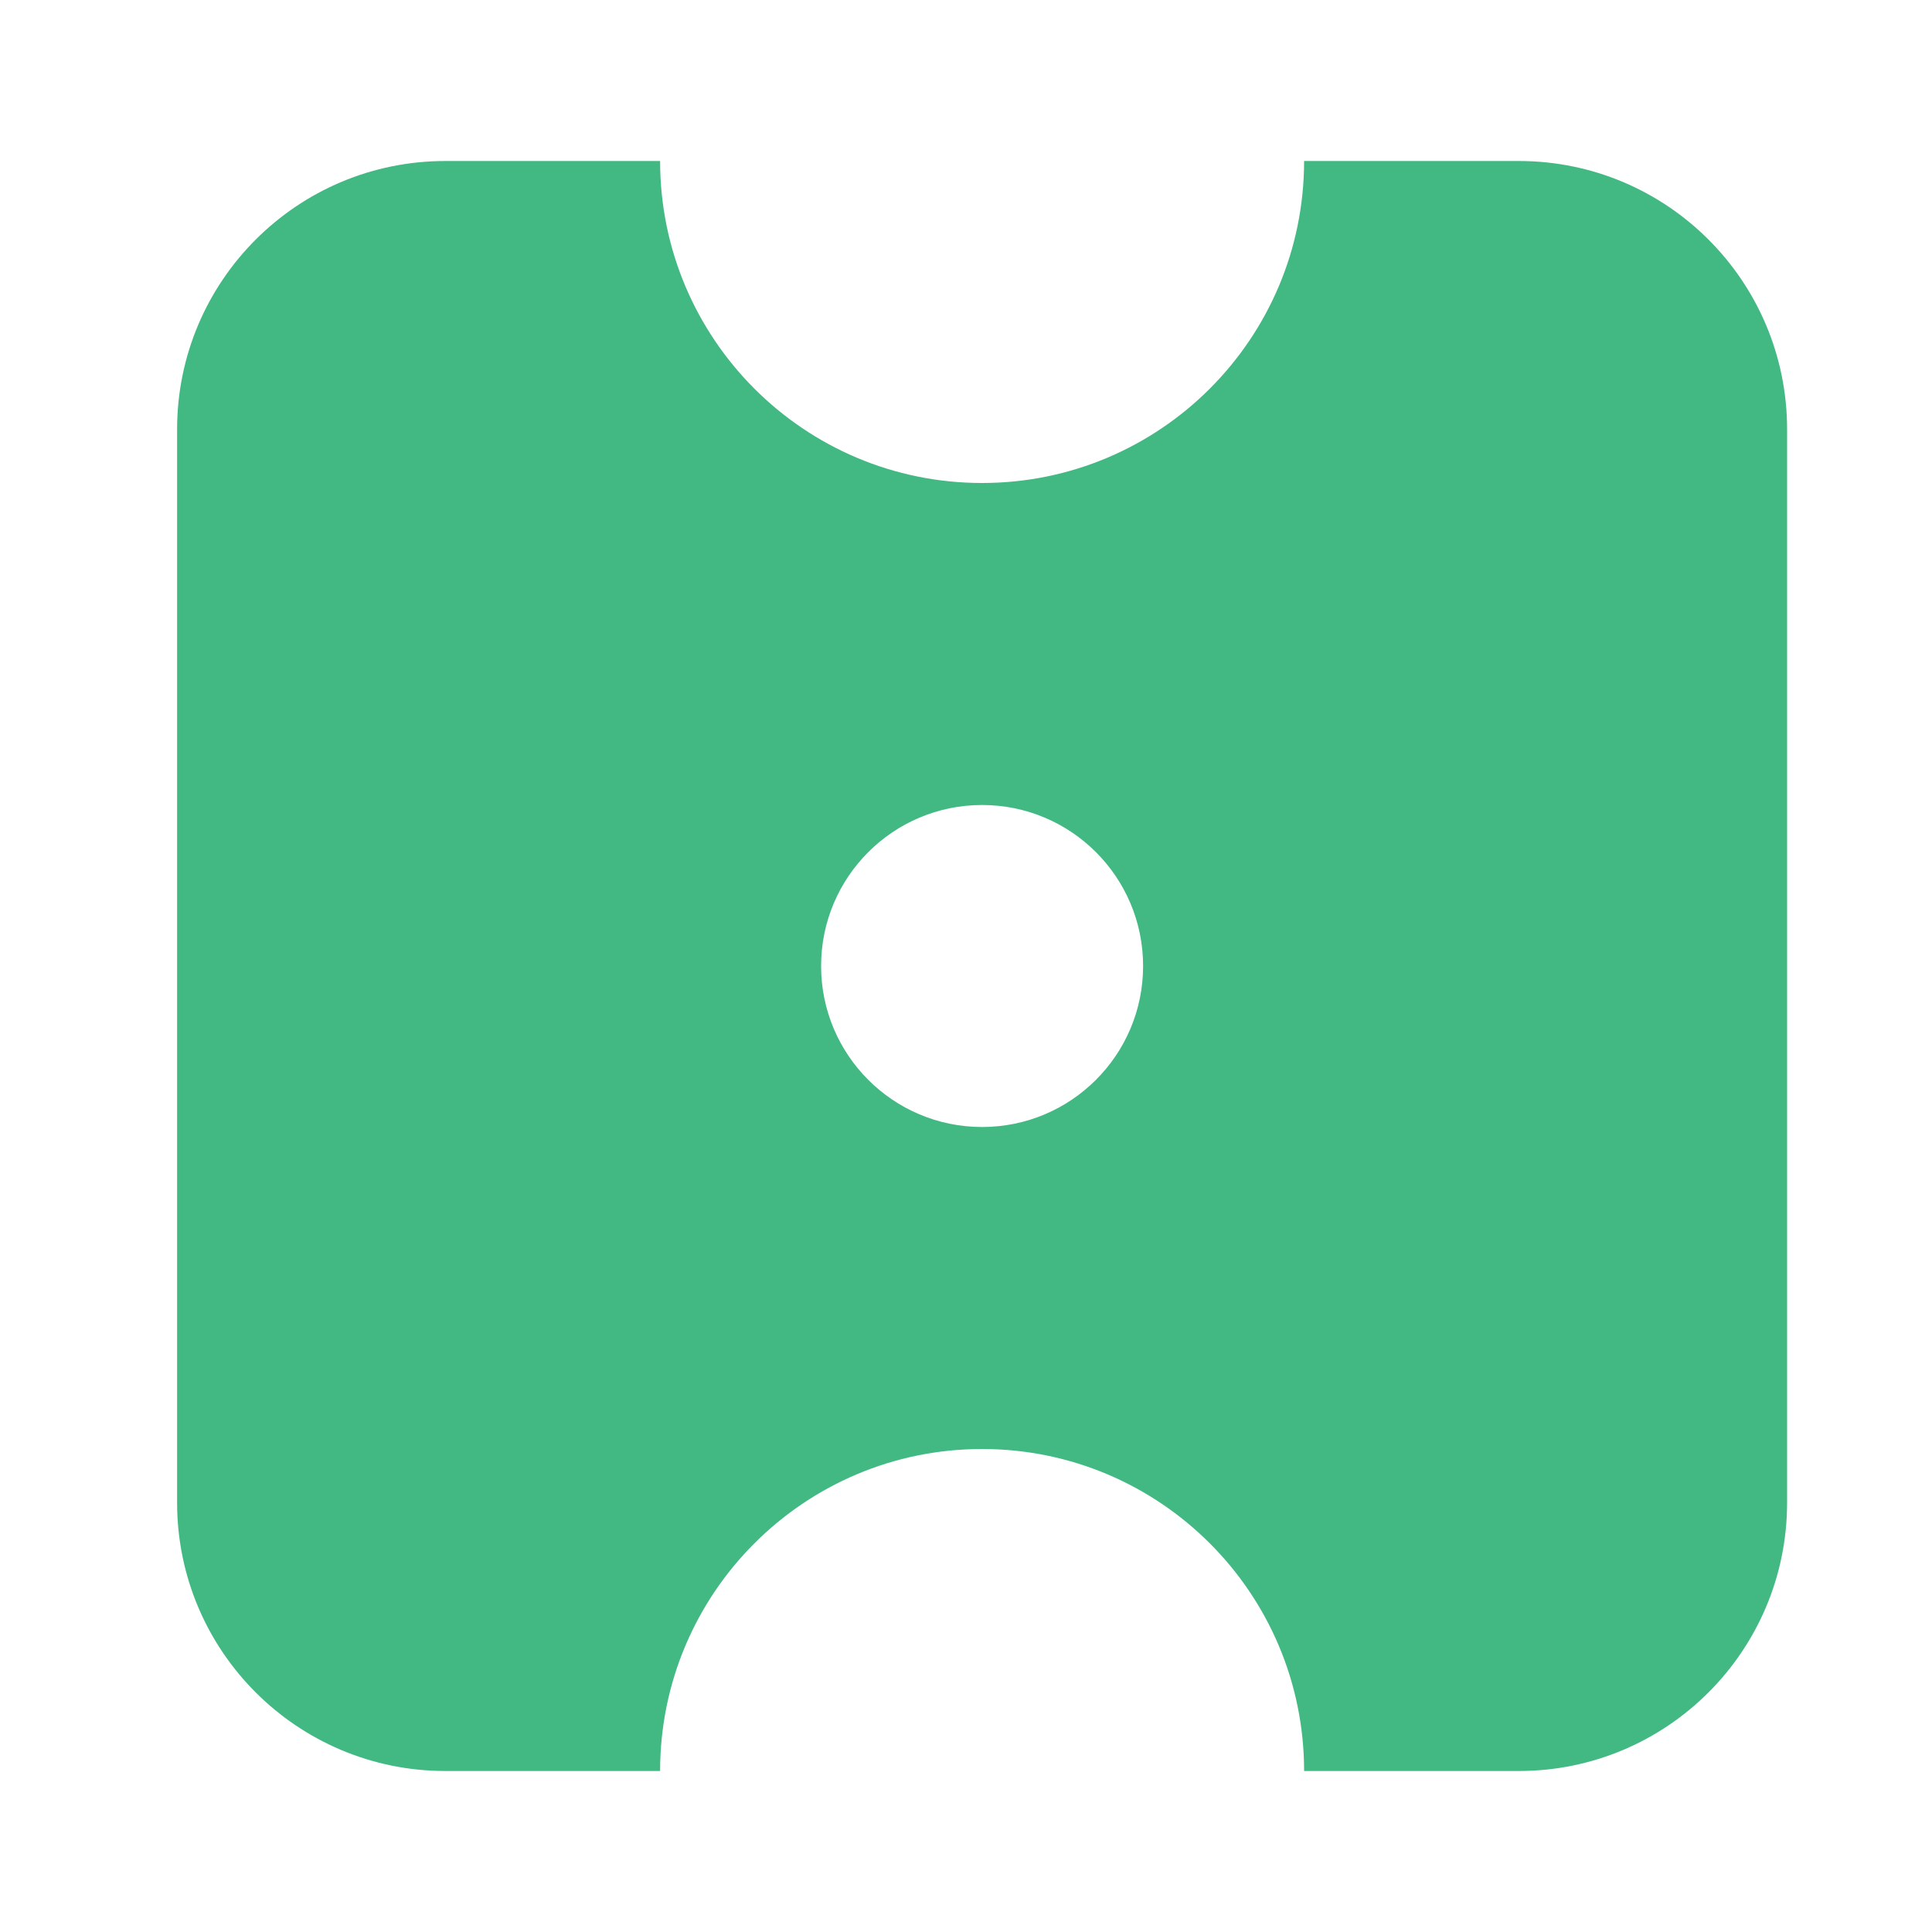 <svg width="72" height="72" viewBox="0 0 72 72" fill="none" xmlns="http://www.w3.org/2000/svg">
<path fill-rule="evenodd" clip-rule="evenodd" d="M36.6 18C43.227 18 48.6 12.627 48.6 6H56.6C62.123 6 66.6 10.477 66.6 16V56C66.6 61.523 62.123 66 56.6 66H48.6C48.6 59.373 43.227 54 36.6 54C29.973 54 24.6 59.373 24.6 66H16.6C11.077 66 6.6 61.523 6.6 56V16C6.6 10.477 11.077 6 16.6 6H24.6C24.6 12.627 29.973 18 36.6 18ZM36.6 42C39.914 42 42.6 39.314 42.6 36C42.6 32.686 39.914 30 36.6 30C33.286 30 30.6 32.686 30.6 36C30.6 39.314 33.286 42 36.6 42Z" fill="#42B983"/>
</svg>
